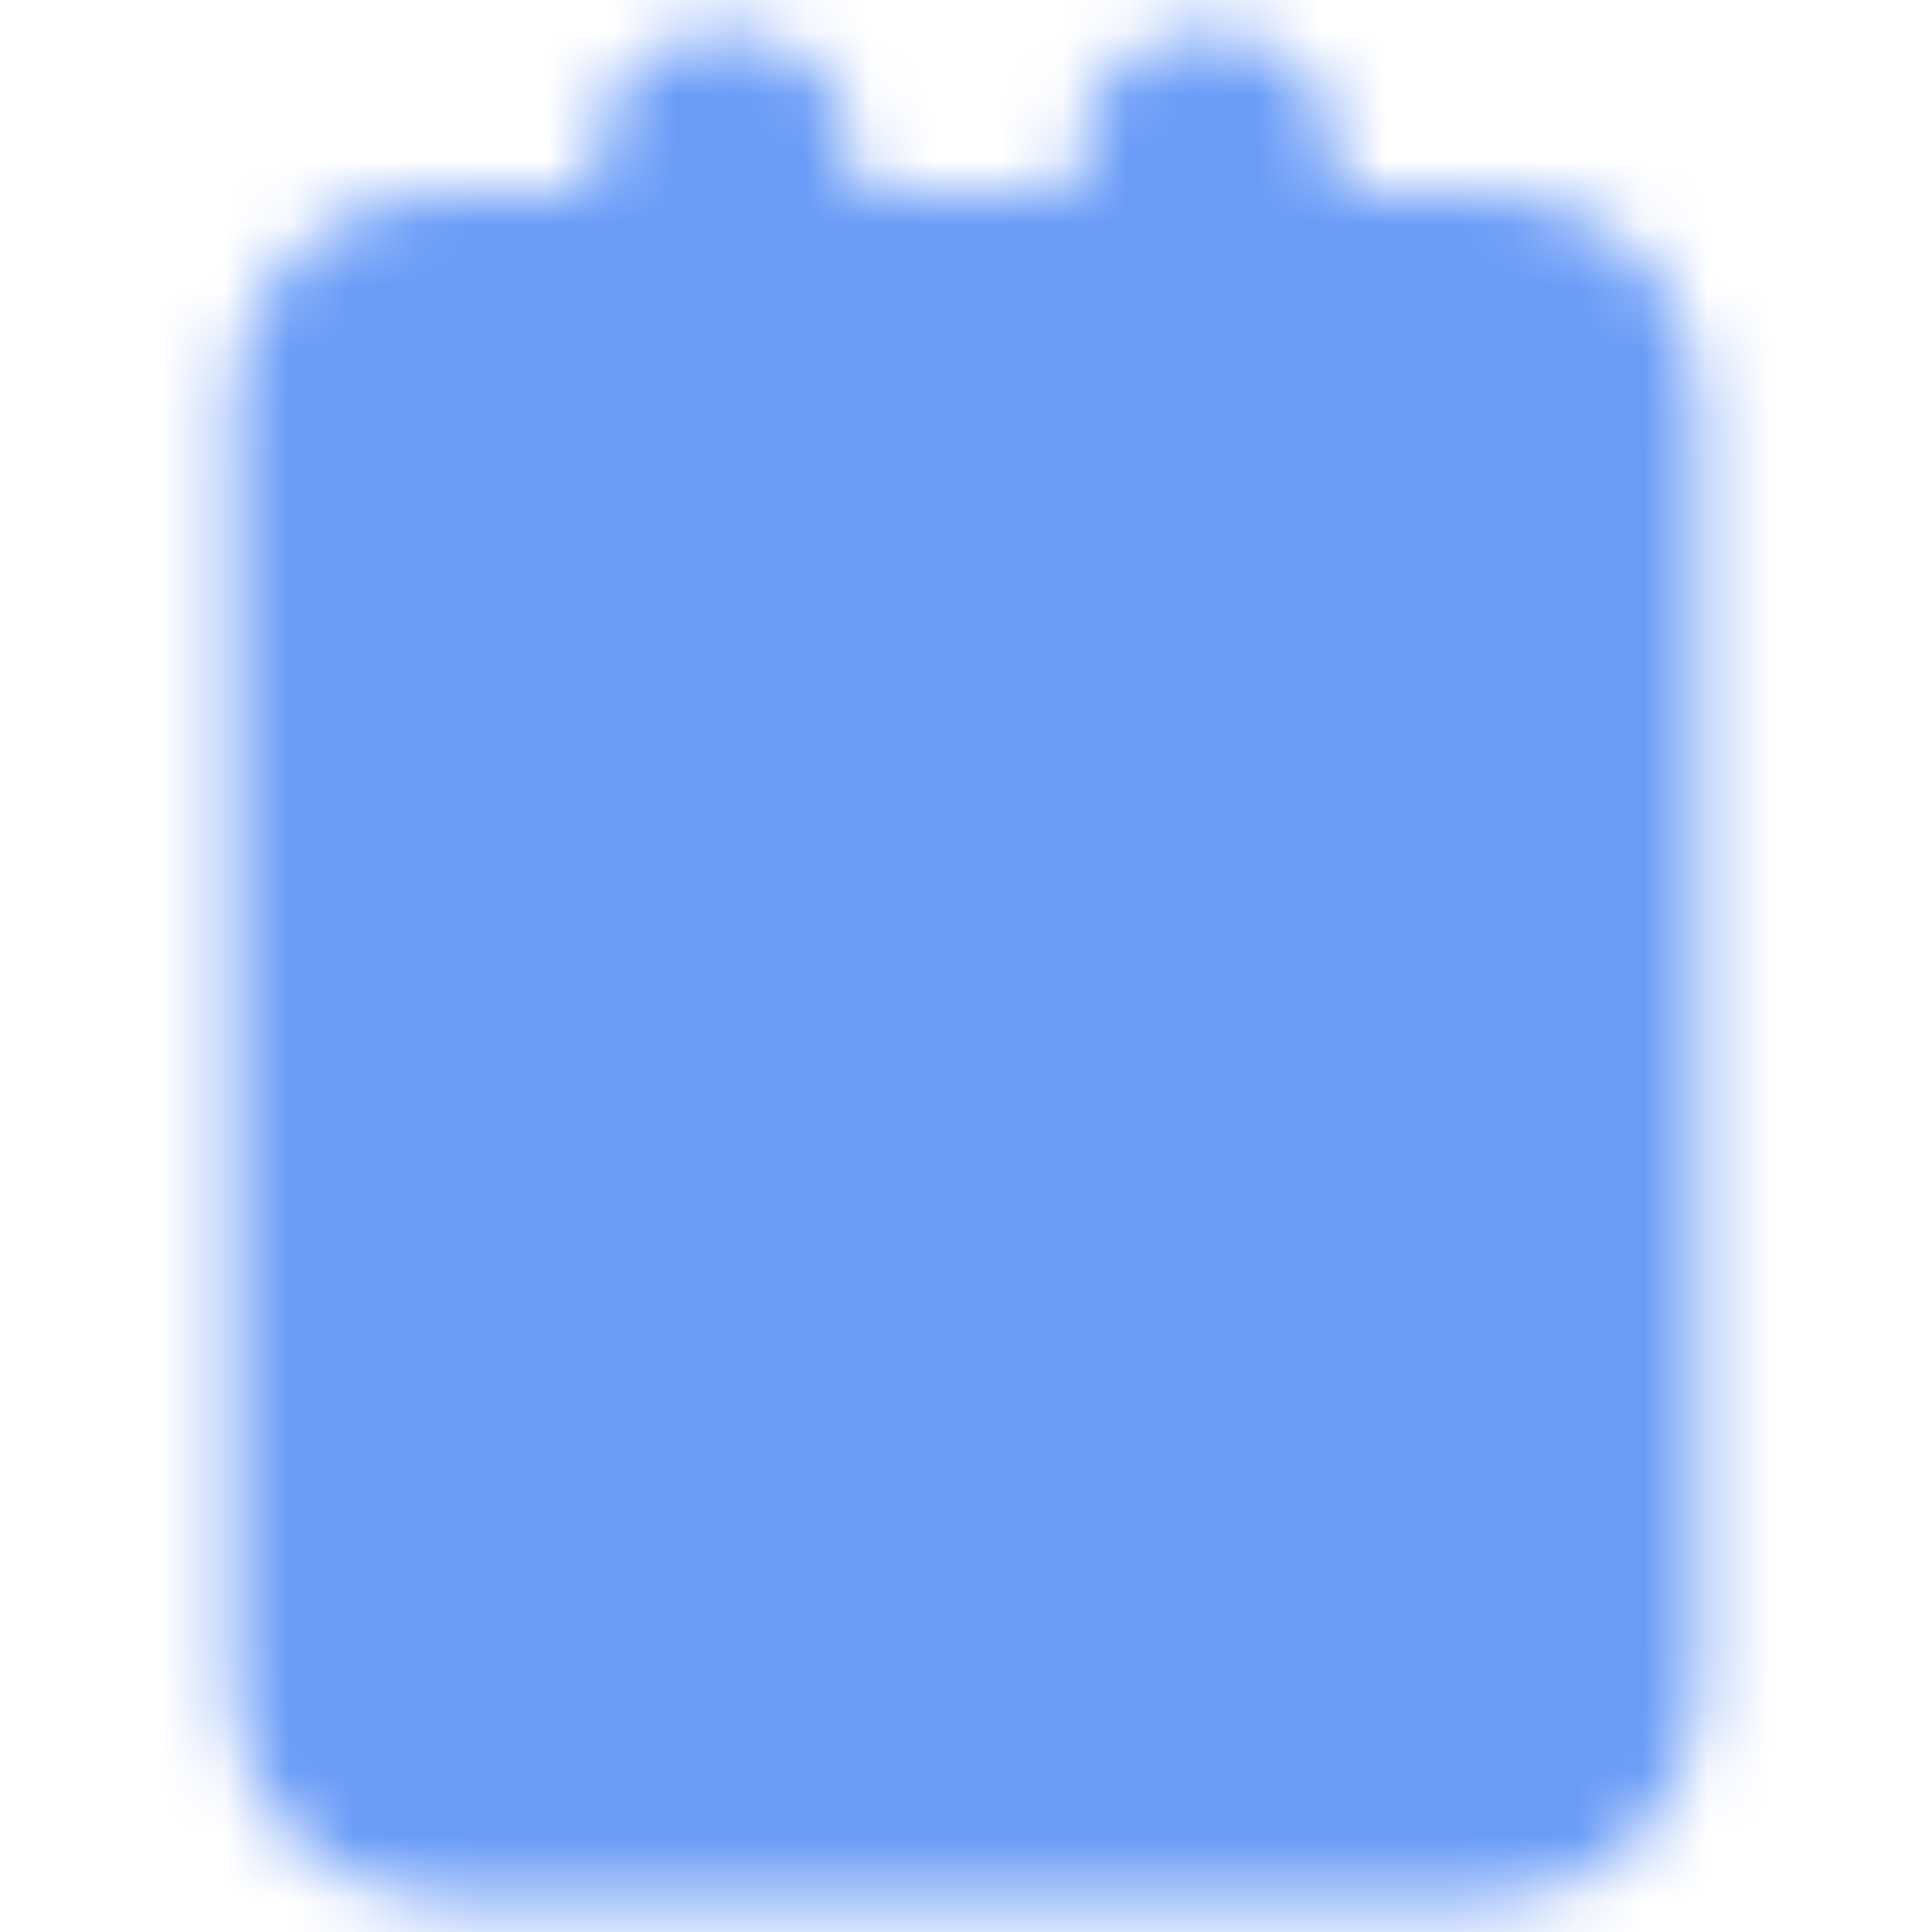 <svg width="30" height="30" viewBox="0 0 30 30" fill="none" xmlns="http://www.w3.org/2000/svg">
<mask id="mask0_40_651" style="mask-type:alpha" maskUnits="userSpaceOnUse" x="3" y="0" width="24" height="30">
<path d="M23.125 5H6.875C6.185 5 5.625 5.56 5.625 6.25V26.25C5.625 26.94 6.185 27.5 6.875 27.5H23.125C23.815 27.5 24.375 26.94 24.375 26.25V6.25C24.375 5.56 23.815 5 23.125 5Z" fill="white" stroke="white" stroke-width="4" stroke-linejoin="round"/>
<path d="M11.25 2.5V6.25M18.75 2.5V6.25" stroke="white" stroke-width="4" stroke-linecap="round" stroke-linejoin="round"/>
<path d="M10 11.875H20M10 16.875H17.5M10 21.875H15" stroke="black" stroke-width="4" stroke-linecap="round" stroke-linejoin="round"/>
</mask>
<g mask="url(#mask0_40_651)">
<path d="M0 0H30V30H0V0Z" fill="#699BF7"/>
</g>
</svg>
